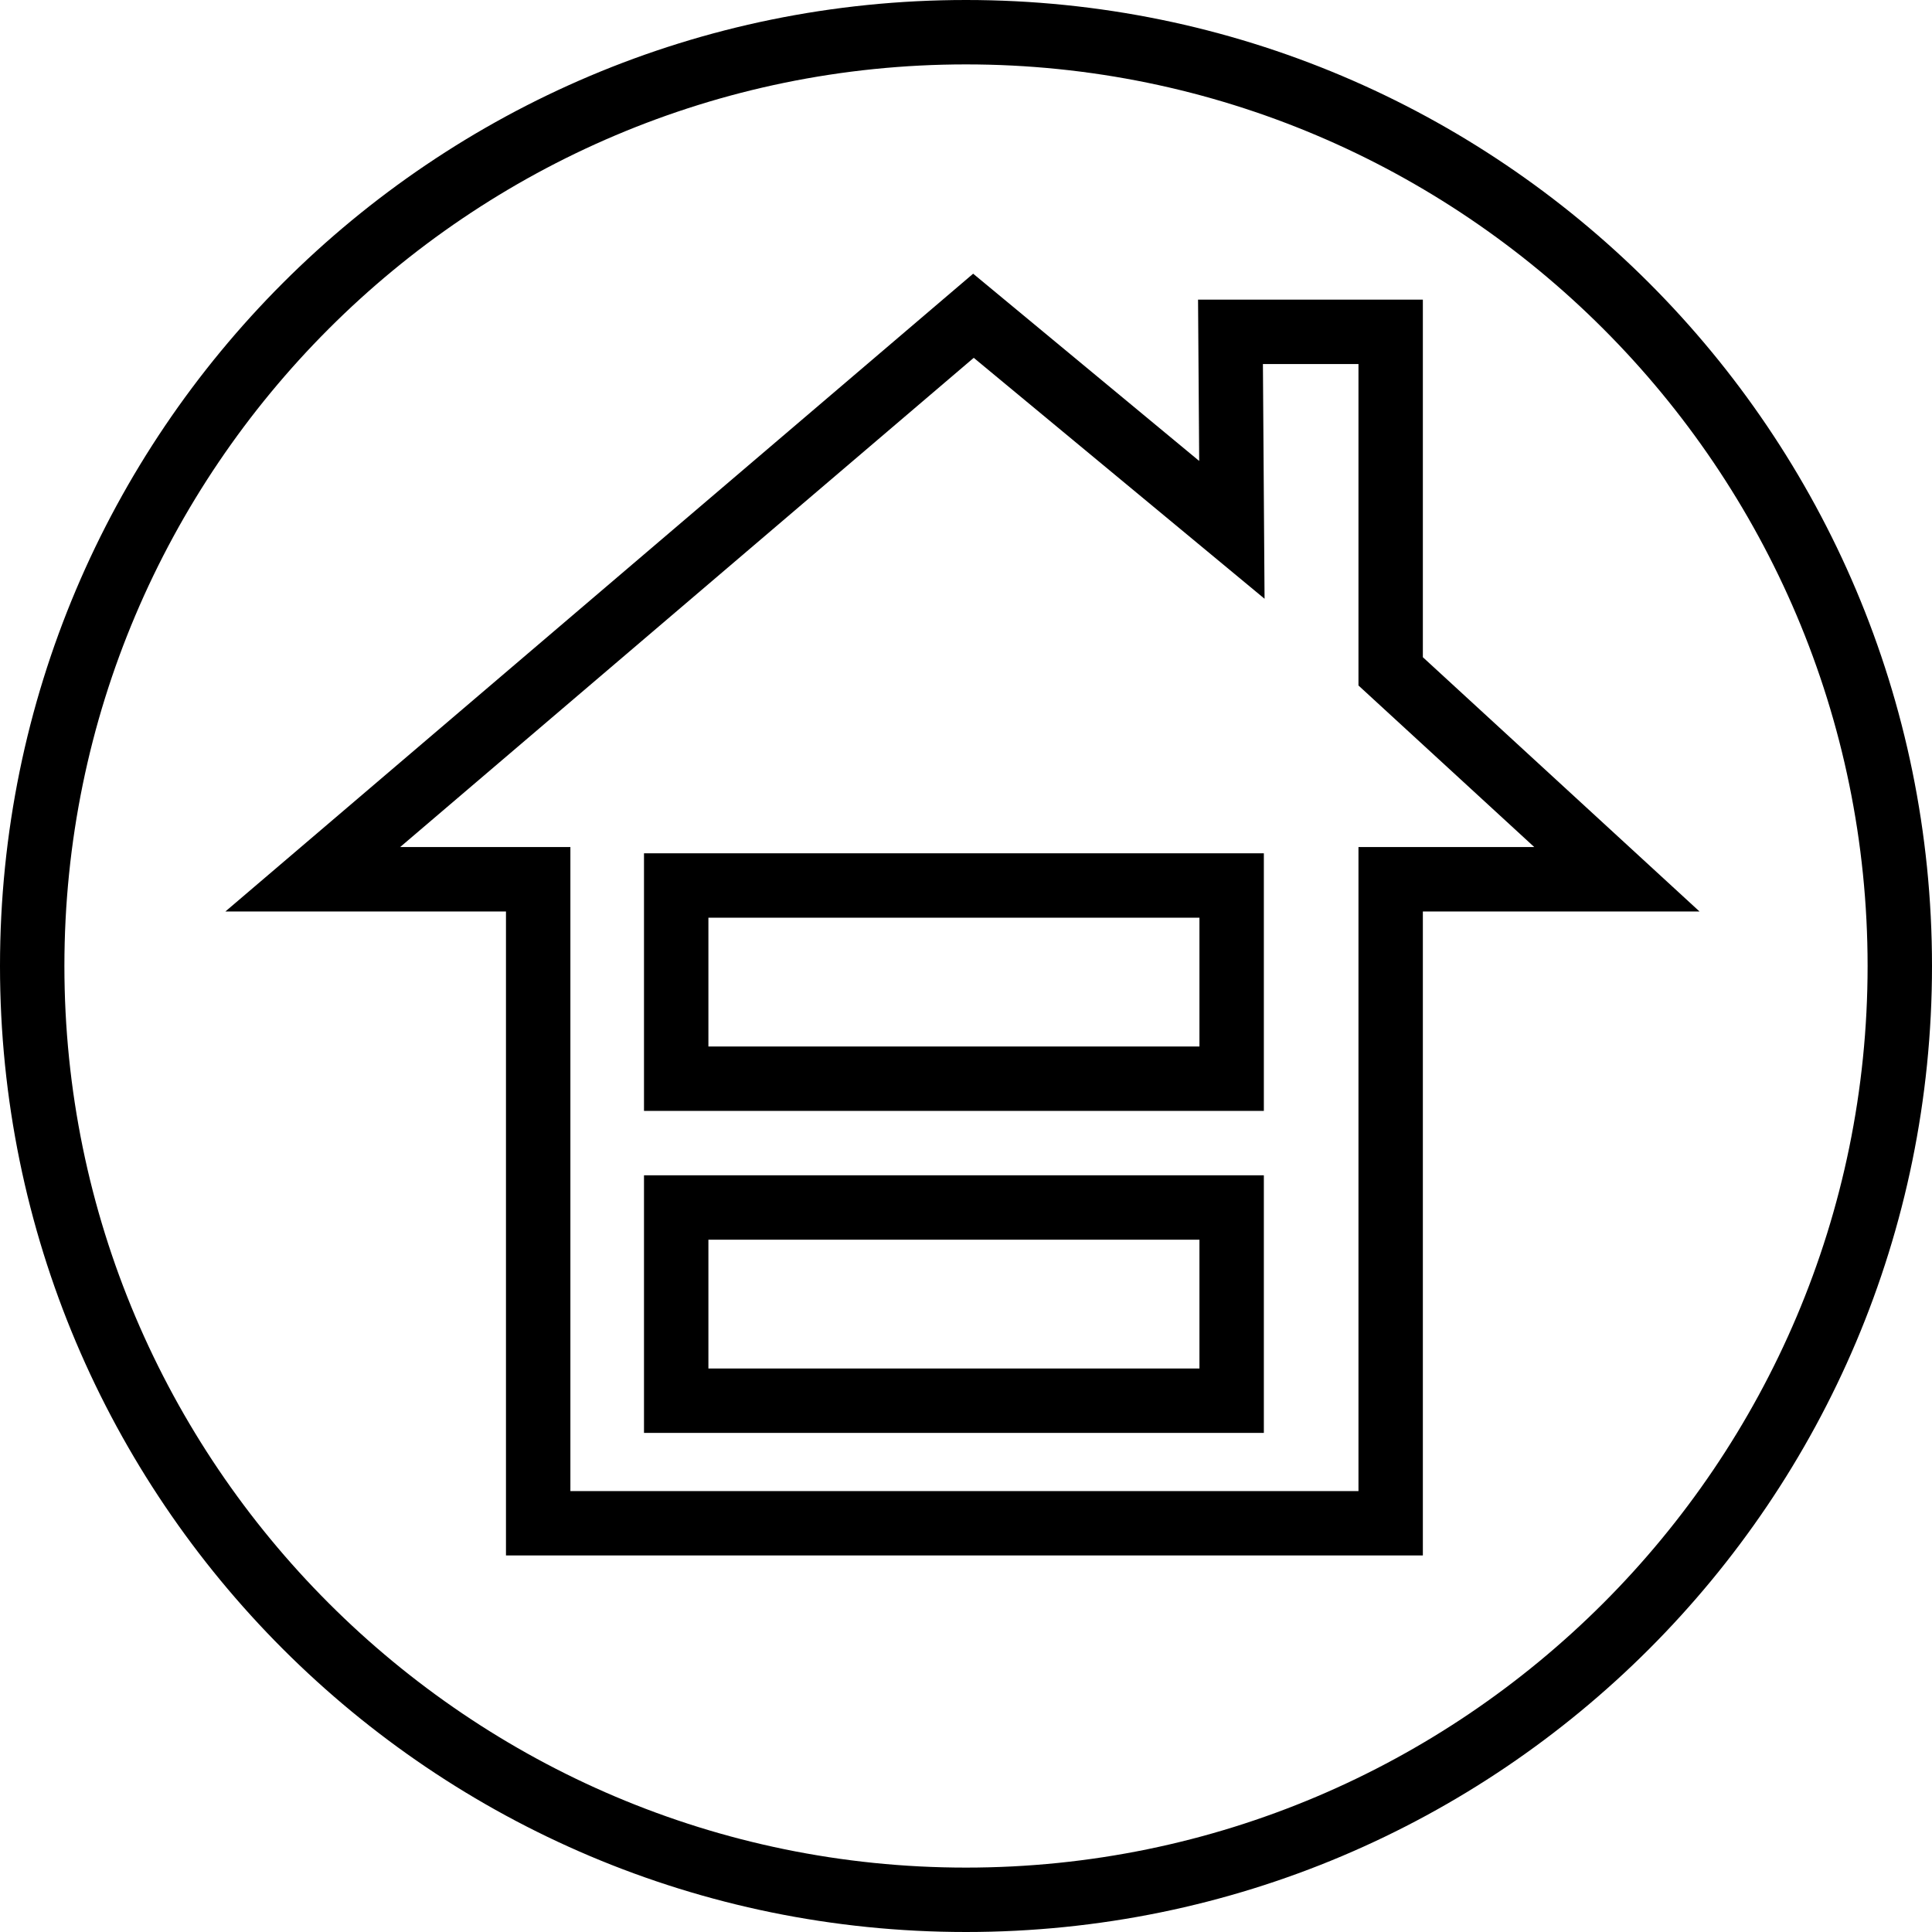 <?xml version="1.0" encoding="UTF-8"?>
<svg width="120px" height="120px" viewBox="0 0 120 120" version="1.1" xmlns="http://www.w3.org/2000/svg" xmlns:xlink="http://www.w3.org/1999/xlink">
    <!-- Generator: Sketch 51.3 (57544) - http://www.bohemiancoding.com/sketch -->
    <title>Icons / Page Icon / Design Houses</title>
    <desc>Created with Sketch.</desc>
    <defs></defs>
    <g id="Icons-/-Page-Icon-/-Design-Houses" stroke="none" stroke-width="1" fill="none" fill-rule="evenodd">
        <path d="M60,0 C26.863,0 0,26.863 0,60 C0,93.137 26.863,120 60,120 C93.137,120 120,93.137 120,60 C120,26.863 93.137,0 60,0 M60,4 C90.879,4 116,29.122 116,60 C116,90.878 90.879,116 60,116 C29.121,116 4,90.878 4,60 C4,29.122 29.121,4 60,4" id="Page-1" fill="#000000"></path>
        <path d="M60.444,17 L14,56.613 L31.427,56.613 L31.427,96.612 L88.376,96.612 L88.376,56.613 L105.559,56.613 L88.376,40.821 L88.376,18.612 L74.413,18.612 L74.484,28.631 L60.444,17 Z M60.481,22.225 L78.544,37.19 L78.442,22.612 L84.377,22.612 L84.377,42.577 L95.296,52.612 L84.377,52.612 L84.377,92.613 L35.428,92.613 L35.428,52.612 L24.854,52.612 L60.481,22.225 Z" id="Fill-1" fill="#000000"></path>
        <path d="M44,65 L74.5,65 L74.5,57 L44,57 L44,65 Z M40,69 L78.5,69 L78.5,53 L40,53 L40,69 Z" id="Fill-2" fill="#000000"></path>
        <path d="M44,85 L74.5,85 L74.5,77 L44,77 L44,85 Z M40,89 L78.5,89 L78.5,73 L40,73 L40,89 Z" id="Fill-3" fill="#000000"></path>
    </g>
</svg>